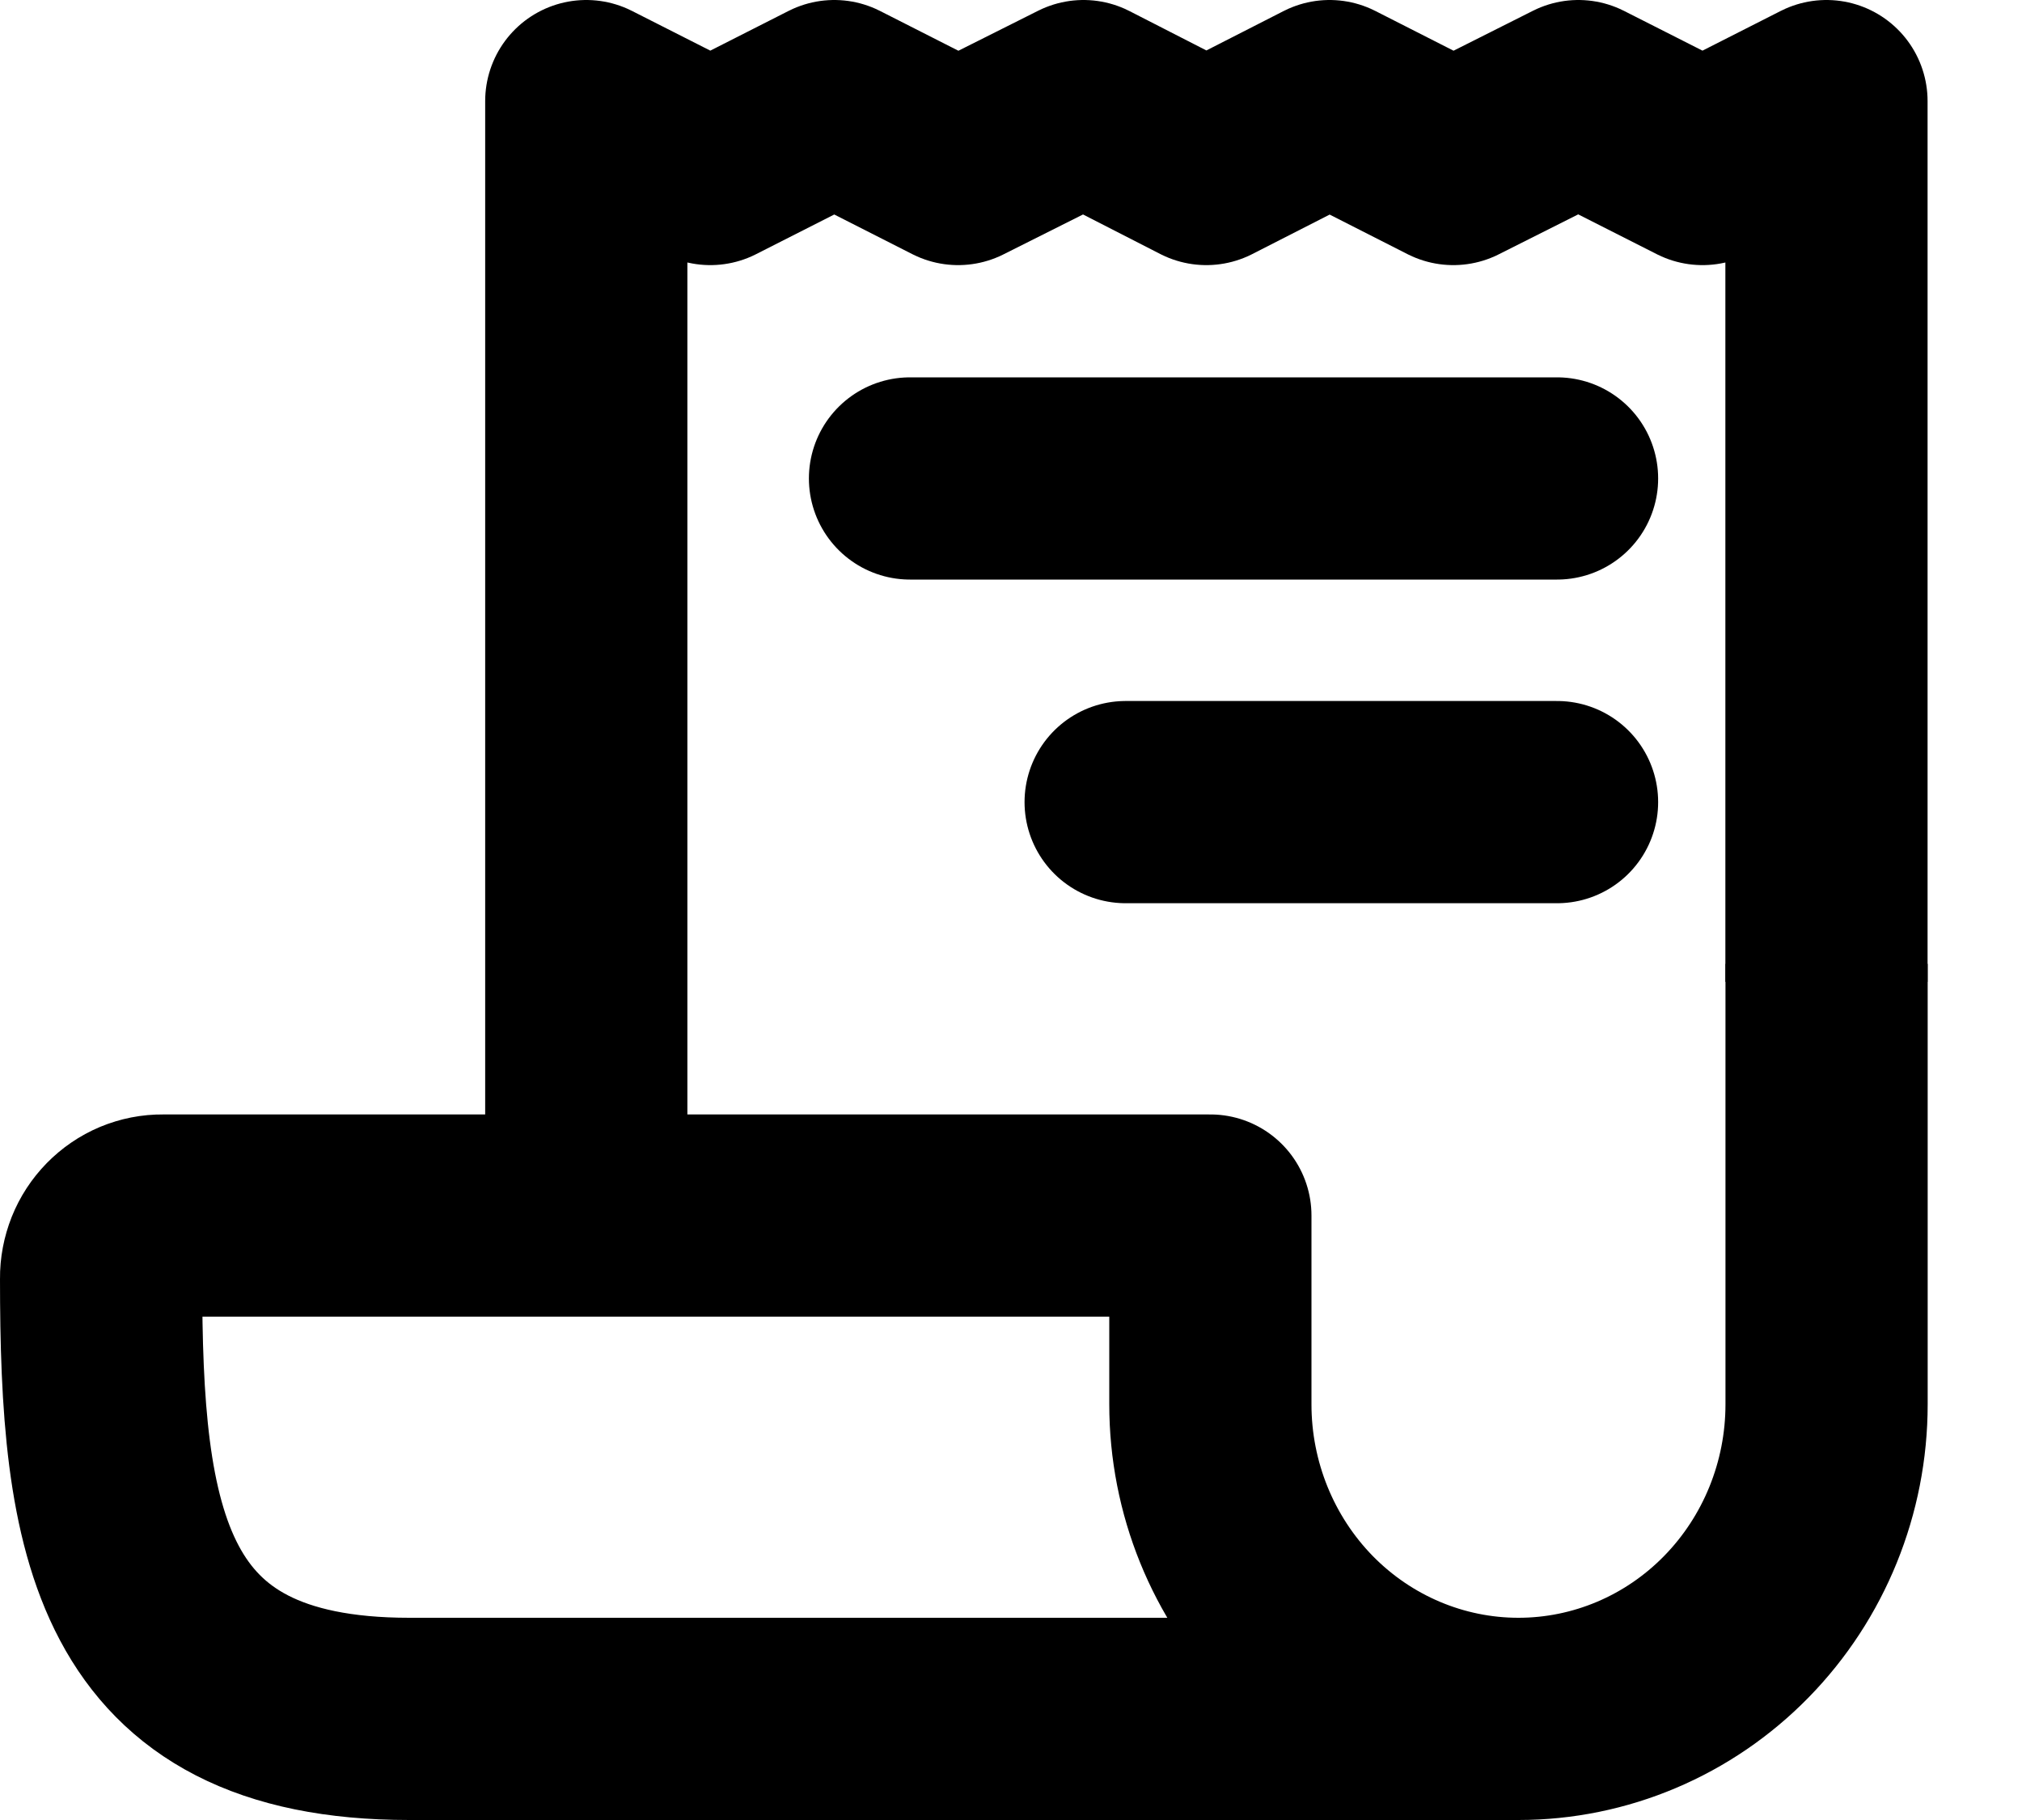 <svg width="20" height="18" viewBox="0 0 20 18" fill="none" xmlns="http://www.w3.org/2000/svg">
<path d="M5.799 12.2V1L7.026 1.622L8.252 1L9.477 1.622L10.717 1L11.932 1.622L13.151 1L14.375 1.622L15.612 1L16.84 1.622L18.066 1V9.711" stroke="black" stroke-width="2" stroke-linejoin="round"/>
<path d="M18.067 9.533V13.889C18.067 14.714 17.746 15.505 17.174 16.089C16.603 16.672 15.828 17 15.019 17C14.211 17 13.436 16.672 12.864 16.089C12.293 15.505 11.972 14.714 11.972 13.889V12.022H1.61C1.529 12.021 1.45 12.037 1.375 12.068C1.301 12.099 1.234 12.145 1.177 12.203C1.12 12.261 1.075 12.33 1.045 12.405C1.015 12.481 0.999 12.562 1 12.644C1 15.133 1.257 17 4.048 17H15.019" stroke="black" stroke-width="2" stroke-linejoin="round"/>
<path d="M9.001 4.732H15.401M11.134 7.933H15.401" stroke="black" stroke-width="2" stroke-linecap="round" stroke-linejoin="round"/>
</svg>
